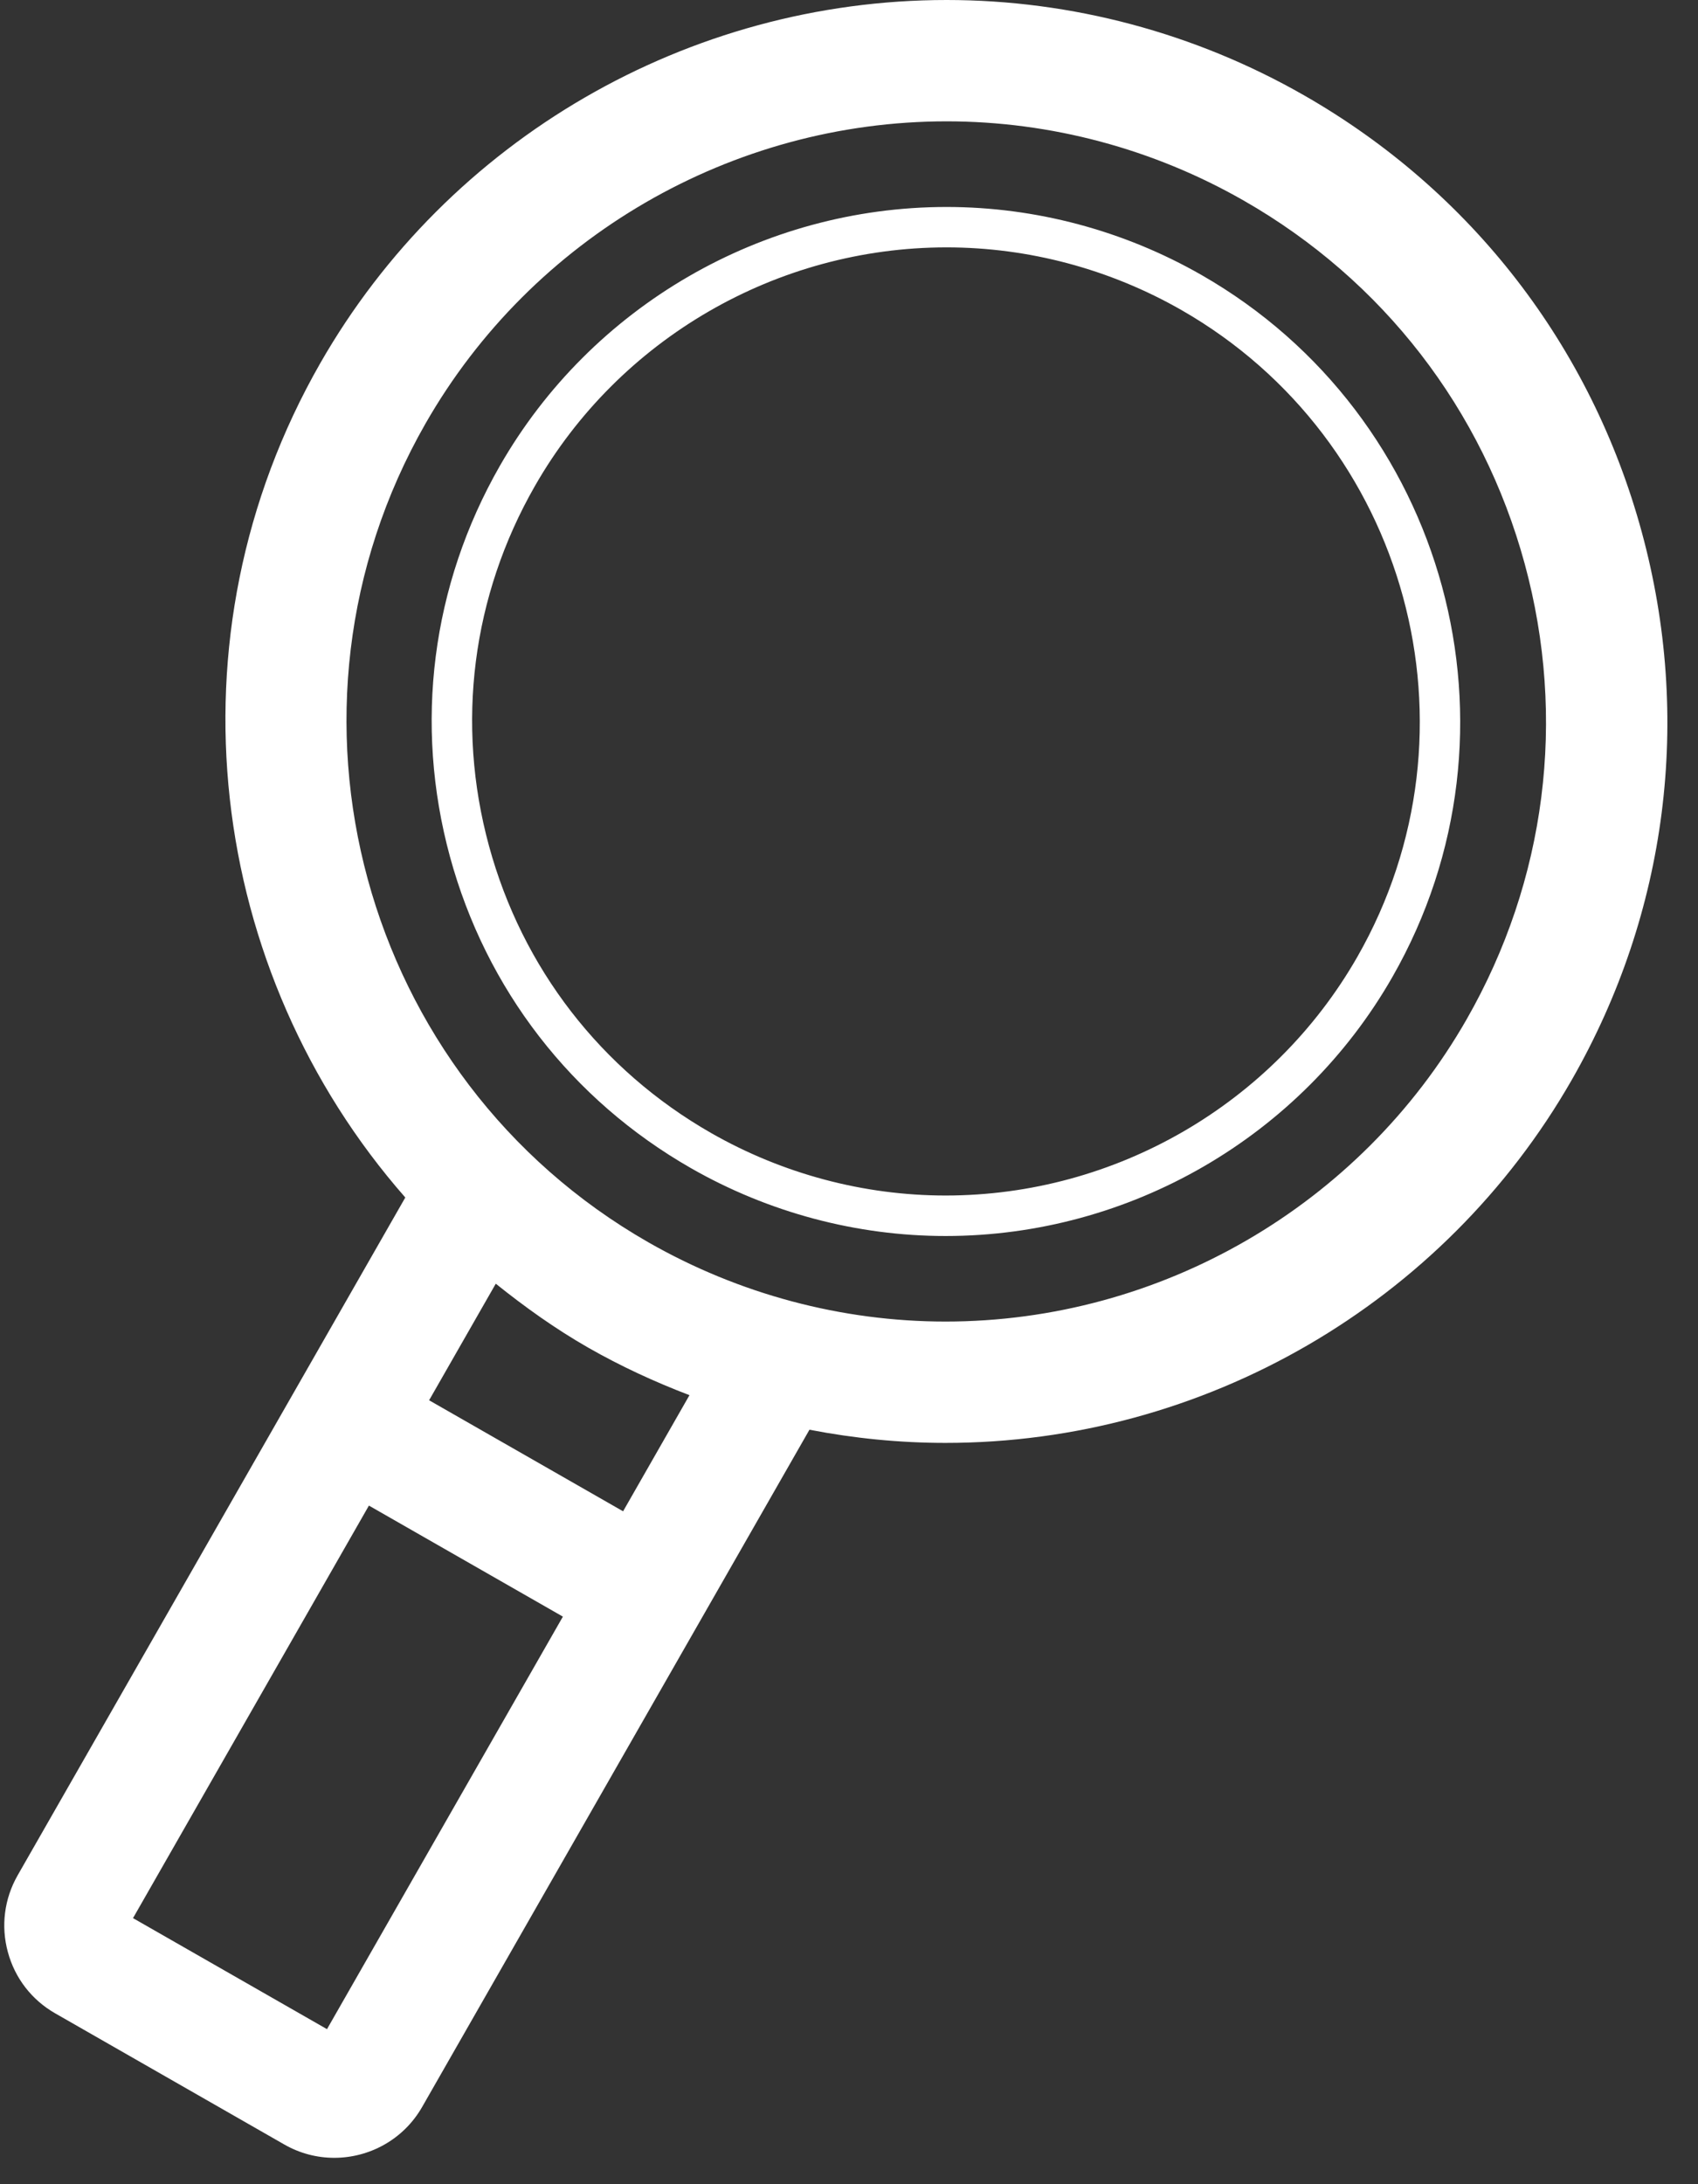 <?xml version="1.0" encoding="UTF-8" standalone="no"?>
<svg width="42px" height="54px" viewBox="0 0 42 54" version="1.1" xmlns="http://www.w3.org/2000/svg" xmlns:xlink="http://www.w3.org/1999/xlink" xmlns:sketch="http://www.bohemiancoding.com/sketch/ns">
    <rect x="0" y="0" width="42" height="54" fill="#333333" stroke="none"/>
    <!-- Generator: Sketch 3.4.1 (15681) - http://www.bohemiancoding.com/sketch -->
    <title>magnifyingglass16</title>
    <desc>Created with Sketch.</desc>
    <defs></defs>
    <g id="Page-1" stroke="none" stroke-width="1" fill="none" fill-rule="evenodd" sketch:type="MSPage">
        <g id="magnifyingglass16" sketch:type="MSLayerGroup" fill="#FFFFFF">
            <g id="Capa_1" sketch:type="MSShapeGroup">
                <g id="Group">
                    <path d="M0.195,48.263 C0.37,48.908 0.786,49.445 1.365,49.776 L7.031,53.018 C7.422,53.242 7.847,53.348 8.268,53.348 C9.136,53.348 9.981,52.896 10.442,52.09 L20.022,35.347 C21.128,35.561 22.255,35.673 23.386,35.673 C29.774,35.673 35.711,32.232 38.88,26.694 C41.246,22.559 41.86,17.751 40.609,13.154 C39.358,8.557 36.392,4.723 32.258,2.358 C29.562,0.815 26.505,0 23.416,0 C17.028,0 11.092,3.441 7.922,8.979 C4.041,15.762 5.135,24.038 10.025,29.606 L0.437,46.363 C0.105,46.944 0.019,47.619 0.195,48.263 L0.195,48.263 Z M15.412,37.364 L10.614,34.619 L12.263,31.737 C12.976,32.308 13.726,32.847 14.544,33.315 C15.35,33.776 16.192,34.164 17.054,34.493 L15.412,37.364 L15.412,37.364 Z M10.526,10.47 C13.163,5.863 18.102,3 23.416,3 C25.983,3 28.525,3.678 30.767,4.961 C34.207,6.929 36.673,10.118 37.714,13.941 C38.754,17.764 38.244,21.764 36.276,25.203 C33.64,29.81 28.7,32.673 23.386,32.673 C20.819,32.673 18.277,31.995 16.034,30.712 C8.935,26.65 6.464,17.569 10.526,10.47 L10.526,10.47 Z M9.125,37.223 L13.923,39.968 L8.088,50.167 L3.29,47.422 L9.125,37.223 L9.125,37.223 Z" id="Shape"></path>
                    <path d="M17.085,28.877 C19.007,29.977 21.188,30.558 23.39,30.558 C27.946,30.558 32.181,28.104 34.441,24.154 C37.924,18.067 35.805,10.281 29.718,6.798 C27.796,5.698 25.615,5.117 23.413,5.117 C18.857,5.117 14.623,7.571 12.362,11.521 C10.675,14.47 10.237,17.899 11.129,21.177 C12.021,24.455 14.136,27.189 17.085,28.877 L17.085,28.877 Z M13.23,12.017 C15.312,8.377 19.214,6.116 23.413,6.116 C25.441,6.116 27.45,6.652 29.222,7.665 C34.83,10.874 36.783,18.047 33.574,23.656 C31.491,27.296 27.589,29.557 23.391,29.557 C21.363,29.557 19.354,29.021 17.583,28.008 C14.866,26.453 12.917,23.934 12.095,20.913 C11.272,17.893 11.675,14.733 13.23,12.017 L13.23,12.017 Z" id="Shape"></path>
                </g>
            </g>
        </g>
    </g>
</svg>